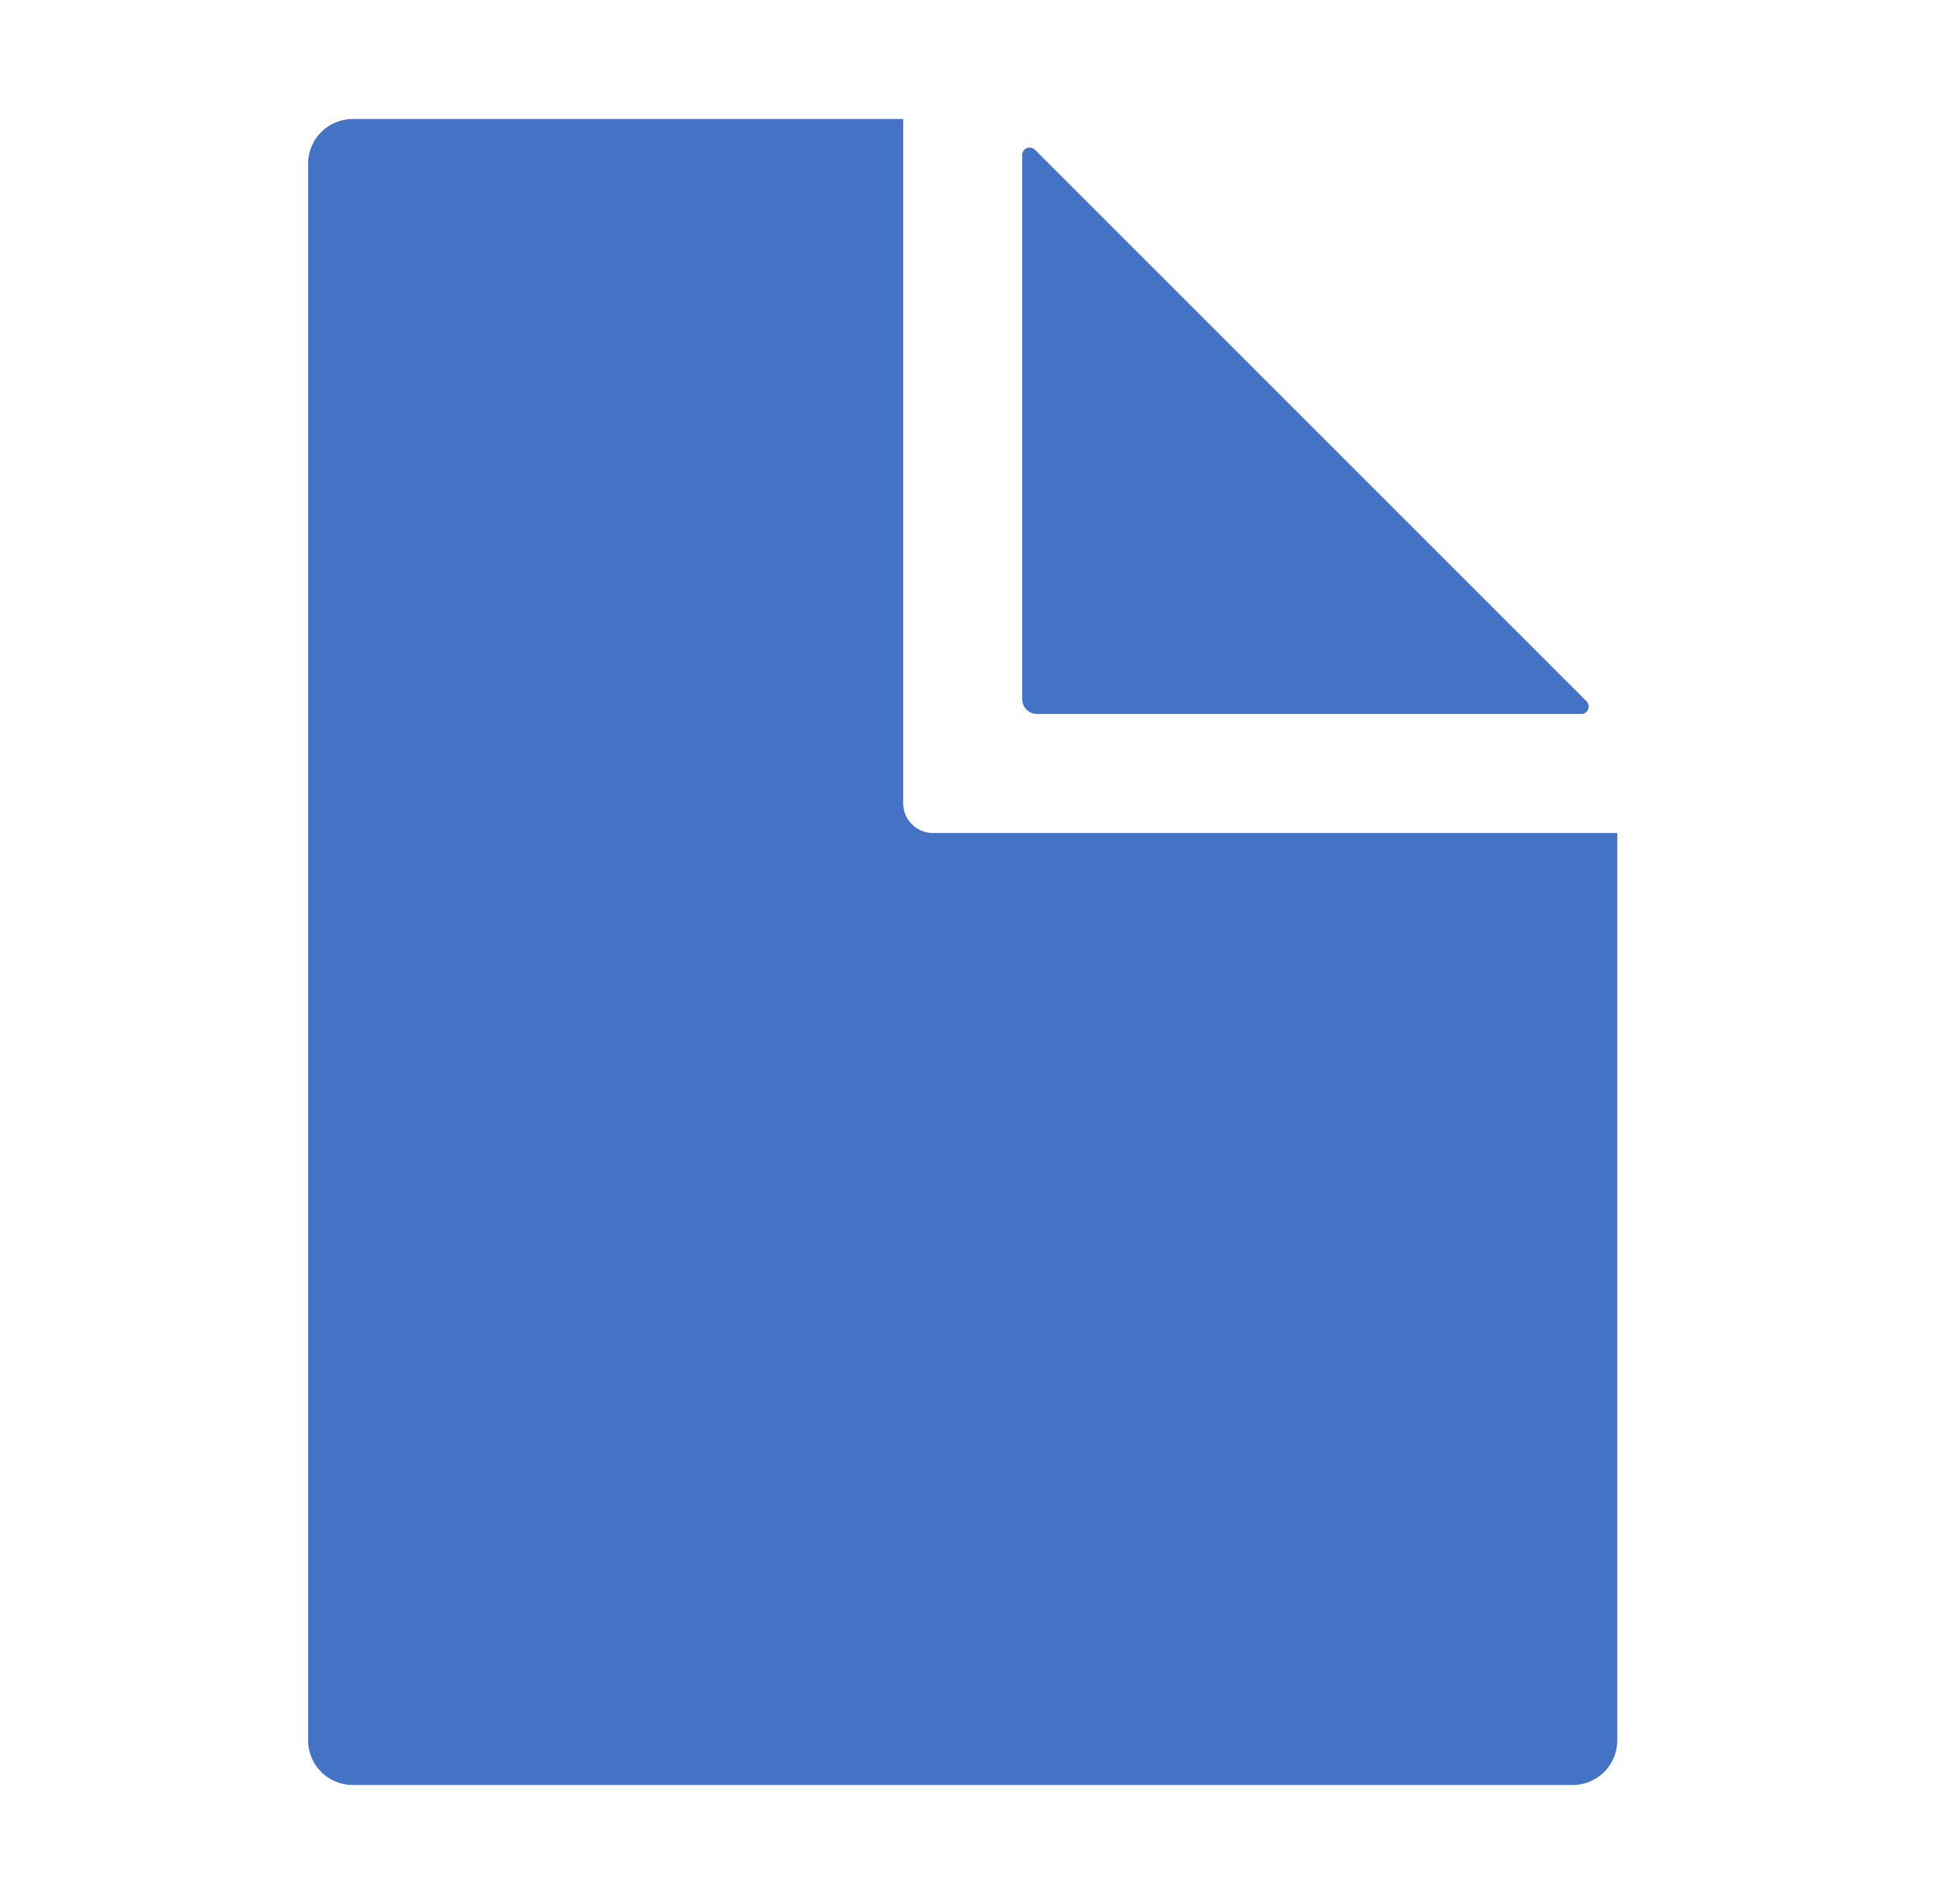 <svg width="61" height="60" viewBox="0 0 61 60" fill="none" xmlns="http://www.w3.org/2000/svg">
<g id="ion:document-sharp">
<path id="Vector" d="M28.458 25.312V3.75H11.114C10.741 3.75 10.384 3.898 10.12 4.162C9.856 4.426 9.708 4.783 9.708 5.156V54.844C9.708 55.217 9.856 55.574 10.12 55.838C10.384 56.102 10.741 56.25 11.114 56.25H49.552C49.925 56.25 50.282 56.102 50.546 55.838C50.81 55.574 50.958 55.217 50.958 54.844V26.25H29.395C29.147 26.25 28.908 26.151 28.733 25.975C28.557 25.8 28.458 25.561 28.458 25.312Z" fill="#4472C4"/>
<path id="Vector_2" d="M32.208 4.885V22.031C32.208 22.155 32.257 22.274 32.345 22.362C32.433 22.45 32.552 22.499 32.677 22.499H49.822C49.869 22.499 49.914 22.486 49.953 22.46C49.991 22.434 50.021 22.398 50.039 22.355C50.057 22.312 50.062 22.265 50.053 22.22C50.044 22.174 50.022 22.133 49.989 22.1L32.608 4.719C32.575 4.686 32.533 4.664 32.487 4.655C32.442 4.646 32.395 4.651 32.352 4.668C32.309 4.686 32.273 4.716 32.247 4.755C32.222 4.793 32.208 4.839 32.208 4.885Z" fill="#4472C4"/>
</g>
</svg>
